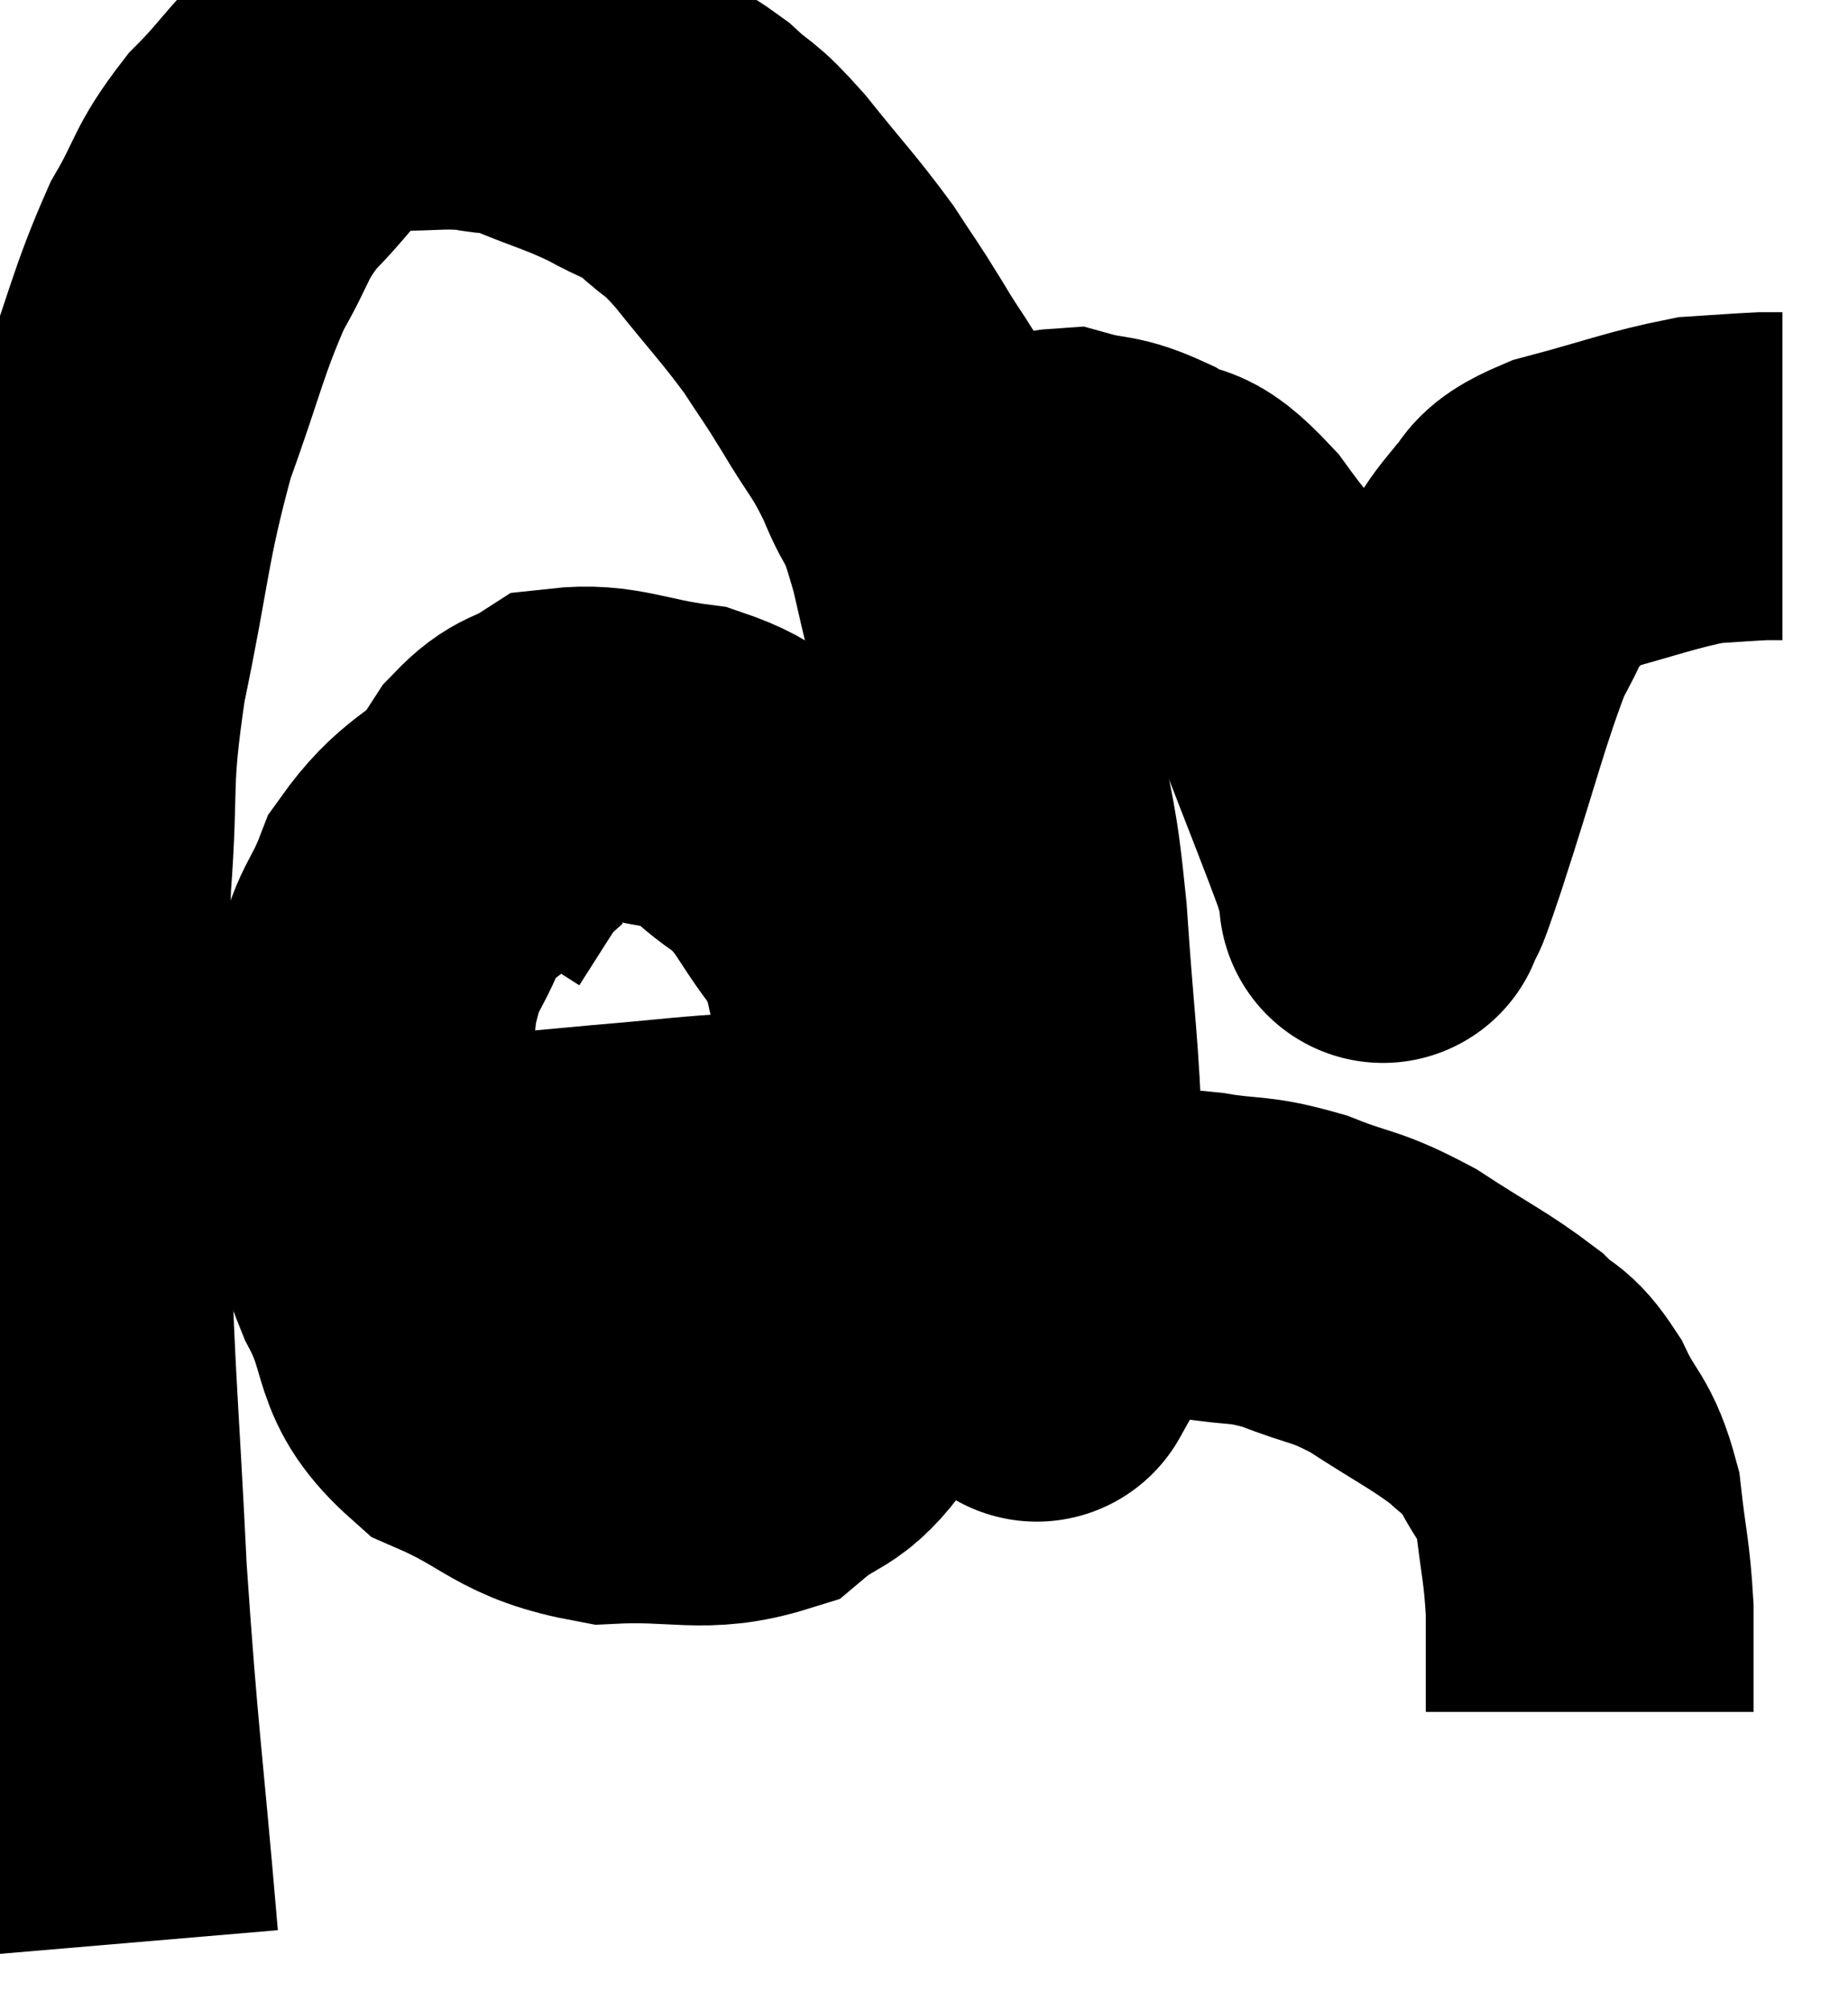 <svg xmlns="http://www.w3.org/2000/svg" viewBox="9.233 8.64 28.187 30.64" width="28.187" height="30.64"><path d="M 10.98 38.28 C 10.74 35.46, 10.68 35.28, 10.5 32.64 C 10.38 30.18, 10.32 29.73, 10.26 27.72 C 10.26 26.16, 10.26 26.01, 10.26 24.6 C 10.26 23.34, 10.2 23.505, 10.26 22.08 C 10.38 20.49, 10.245 20.625, 10.5 18.9 C 10.89 17.04, 10.845 16.77, 11.28 15.18 C 11.76 13.86, 11.79 13.56, 12.24 12.54 C 12.66 11.82, 12.57 11.76, 13.08 11.1 C 13.68 10.5, 13.74 10.26, 14.28 9.9 C 14.76 9.78, 14.685 9.72, 15.24 9.66 C 15.87 9.66, 15.96 9.615, 16.5 9.66 C 16.95 9.75, 16.845 9.66, 17.4 9.84 C 18.06 10.11, 18.15 10.11, 18.72 10.38 C 19.2 10.65, 19.23 10.59, 19.68 10.92 C 20.1 11.31, 20.01 11.13, 20.52 11.7 C 21.12 12.45, 21.255 12.57, 21.72 13.2 C 22.05 13.71, 22.02 13.635, 22.38 14.22 C 22.77 14.88, 22.815 14.835, 23.16 15.54 C 23.46 16.29, 23.43 15.87, 23.76 17.04 C 24.12 18.63, 24.21 18.825, 24.48 20.22 C 24.66 21.42, 24.69 21.12, 24.84 22.62 C 24.96 24.42, 25.02 24.555, 25.08 26.22 C 25.08 27.75, 25.08 28.515, 25.08 29.28 C 25.08 29.28, 25.08 29.28, 25.08 29.28 C 25.08 29.28, 25.08 29.28, 25.08 29.28 C 25.08 29.28, 25.005 29.415, 25.08 29.28 C 25.23 29.01, 25.11 29.07, 25.38 28.74 C 25.77 28.35, 25.815 28.2, 26.16 27.96 C 26.46 27.87, 26.415 27.825, 26.76 27.78 C 27.15 27.78, 26.985 27.72, 27.54 27.78 C 28.26 27.9, 28.245 27.81, 28.98 28.02 C 29.73 28.32, 29.715 28.215, 30.48 28.62 C 31.26 29.13, 31.485 29.22, 32.04 29.64 C 32.37 29.97, 32.385 29.82, 32.7 30.3 C 33 30.93, 33.105 30.84, 33.3 31.56 C 33.39 32.37, 33.435 32.415, 33.48 33.18 C 33.48 33.9, 33.48 34.23, 33.48 34.62 C 33.48 34.68, 33.48 34.71, 33.48 34.74 C 33.48 34.74, 33.48 34.74, 33.48 34.74 L 33.48 34.74" fill="none" stroke="black" stroke-width="5"></path><path d="M 24.24 17.52 C 24.45 17.04, 24.345 16.905, 24.66 16.56 C 25.08 16.35, 25.02 16.17, 25.5 16.14 C 26.04 16.29, 26.025 16.185, 26.58 16.44 C 27.15 16.8, 27.045 16.44, 27.72 17.16 C 28.5 18.24, 28.665 18.195, 29.28 19.32 C 29.73 20.49, 29.91 20.925, 30.18 21.66 C 30.27 21.96, 30.315 22.11, 30.36 22.26 C 30.36 22.26, 30.36 22.26, 30.36 22.26 C 30.36 22.26, 30.285 22.455, 30.36 22.26 C 30.51 21.87, 30.315 22.5, 30.66 21.48 C 31.2 19.83, 31.32 19.26, 31.74 18.18 C 32.04 17.67, 31.995 17.58, 32.34 17.16 C 32.73 16.83, 32.415 16.8, 33.12 16.5 C 34.14 16.23, 34.41 16.11, 35.16 15.96 C 35.64 15.93, 35.805 15.915, 36.12 15.9 L 36.42 15.9" fill="none" stroke="black" stroke-width="5"></path><path d="M 17.04 20.88 C 16.29 21.57, 16.065 21.525, 15.54 22.26 C 15.24 23.04, 15.15 22.86, 14.94 23.82 C 14.82 24.96, 14.625 25.05, 14.7 26.1 C 14.97 27.06, 14.85 27.06, 15.24 28.02 C 15.75 28.98, 15.45 29.22, 16.26 29.94 C 17.37 30.42, 17.34 30.69, 18.48 30.9 C 19.65 30.84, 19.95 31.05, 20.82 30.78 C 21.39 30.3, 21.48 30.495, 21.96 29.82 C 22.35 28.95, 22.545 28.95, 22.74 28.08 C 22.74 27.21, 22.755 27.315, 22.74 26.34 C 22.71 25.26, 22.83 25.125, 22.68 24.18 C 22.41 23.37, 22.545 23.31, 22.14 22.56 C 21.6 21.87, 21.66 21.735, 21.06 21.18 C 20.4 20.76, 20.535 20.61, 19.74 20.34 C 18.81 20.22, 18.555 20.025, 17.88 20.1 C 17.46 20.37, 17.415 20.25, 17.04 20.64 C 16.71 21.15, 16.65 21.24, 16.38 21.66 L 15.96 22.32" fill="none" stroke="black" stroke-width="5"></path><path d="M 14.7 27.12 C 16.59 26.94, 16.995 26.895, 18.48 26.76 C 19.56 26.67, 19.815 26.625, 20.64 26.58 C 21.21 26.58, 21.3 26.58, 21.78 26.58 C 22.17 26.58, 22.365 26.58, 22.56 26.58 L 22.56 26.58" fill="none" stroke="black" stroke-width="5"></path></svg>